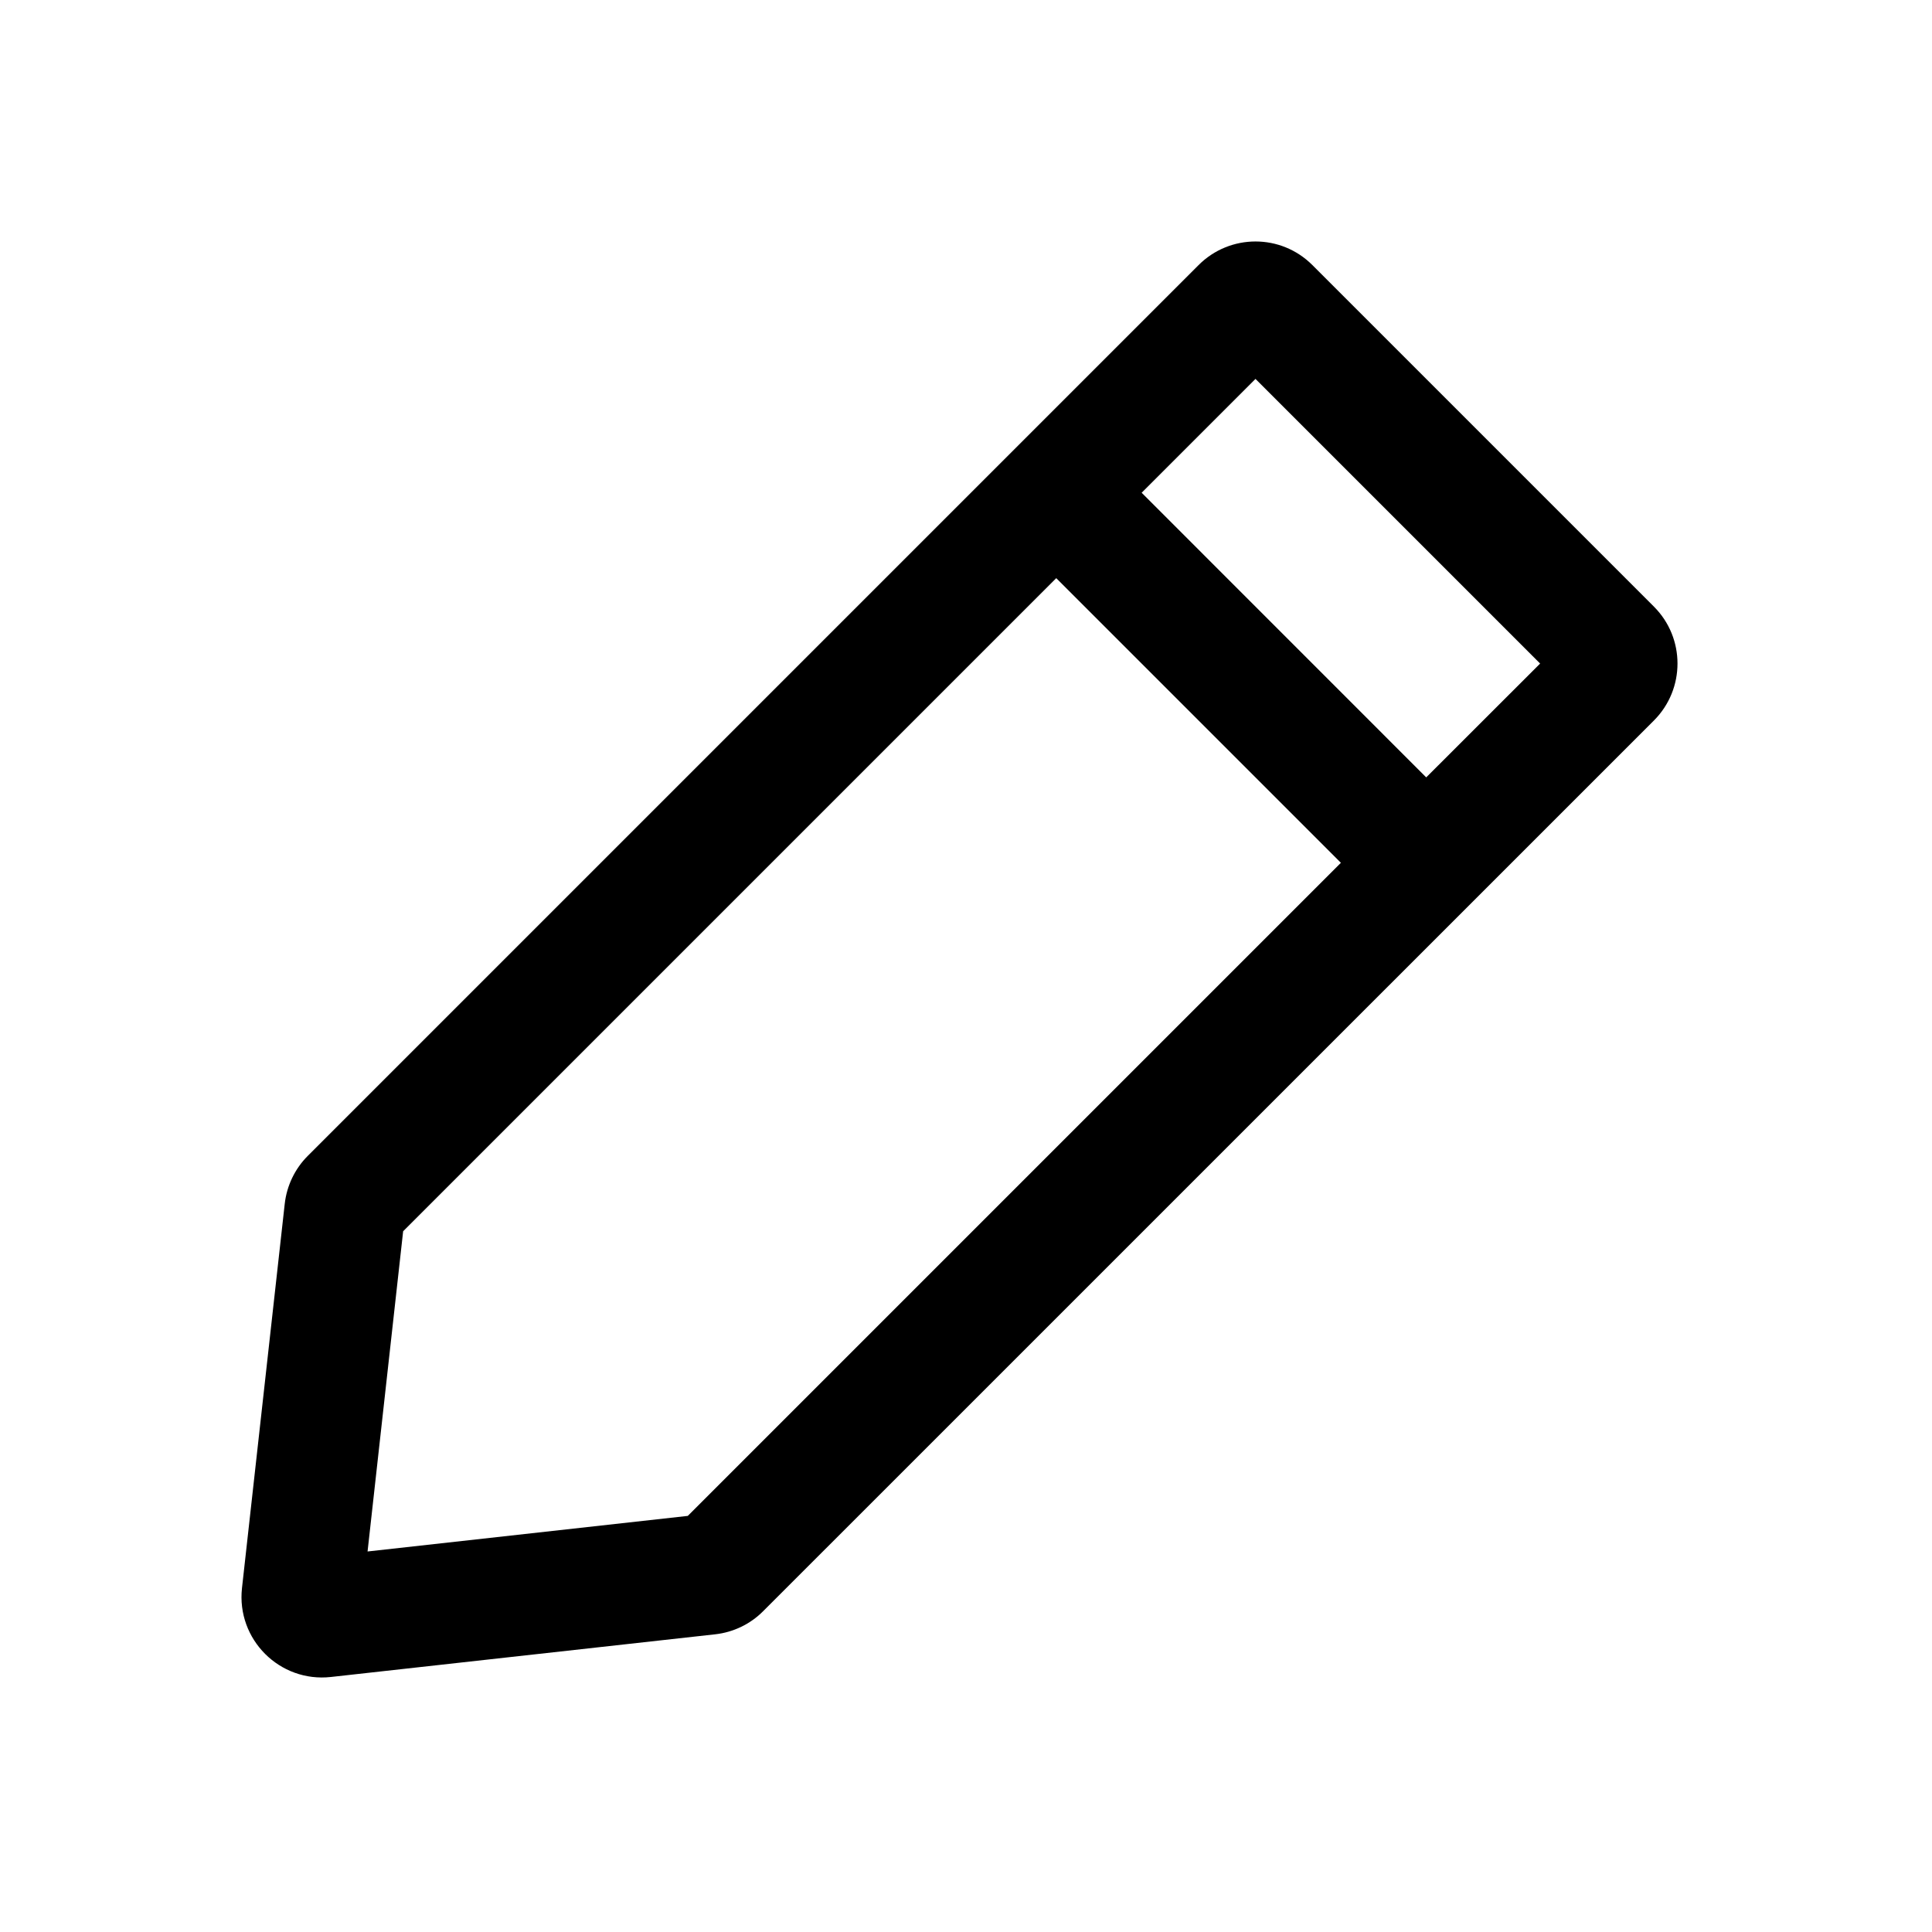 <svg width="24" height="24" viewBox="0 0 24 24" fill="none" xmlns="http://www.w3.org/2000/svg">
<path fill-rule="evenodd" clip-rule="evenodd" d="M14.182 6.121L15.596 4.707L19.132 8.243L17.717 9.657L14.182 6.121ZM13.121 7.182L5.008 15.295L4.566 19.273L8.544 18.831L16.657 10.718L13.121 7.182ZM14.889 3.293C15.28 2.902 15.913 2.902 16.303 3.293L20.546 7.536C20.936 7.926 20.936 8.559 20.546 8.95L9.48 20.015C9.32 20.176 9.109 20.277 8.884 20.302L4.111 20.832C3.474 20.903 2.936 20.365 3.006 19.728L3.537 14.955C3.562 14.73 3.663 14.519 3.823 14.359L14.889 3.293Z" fill="currentColor"/>
</svg>
